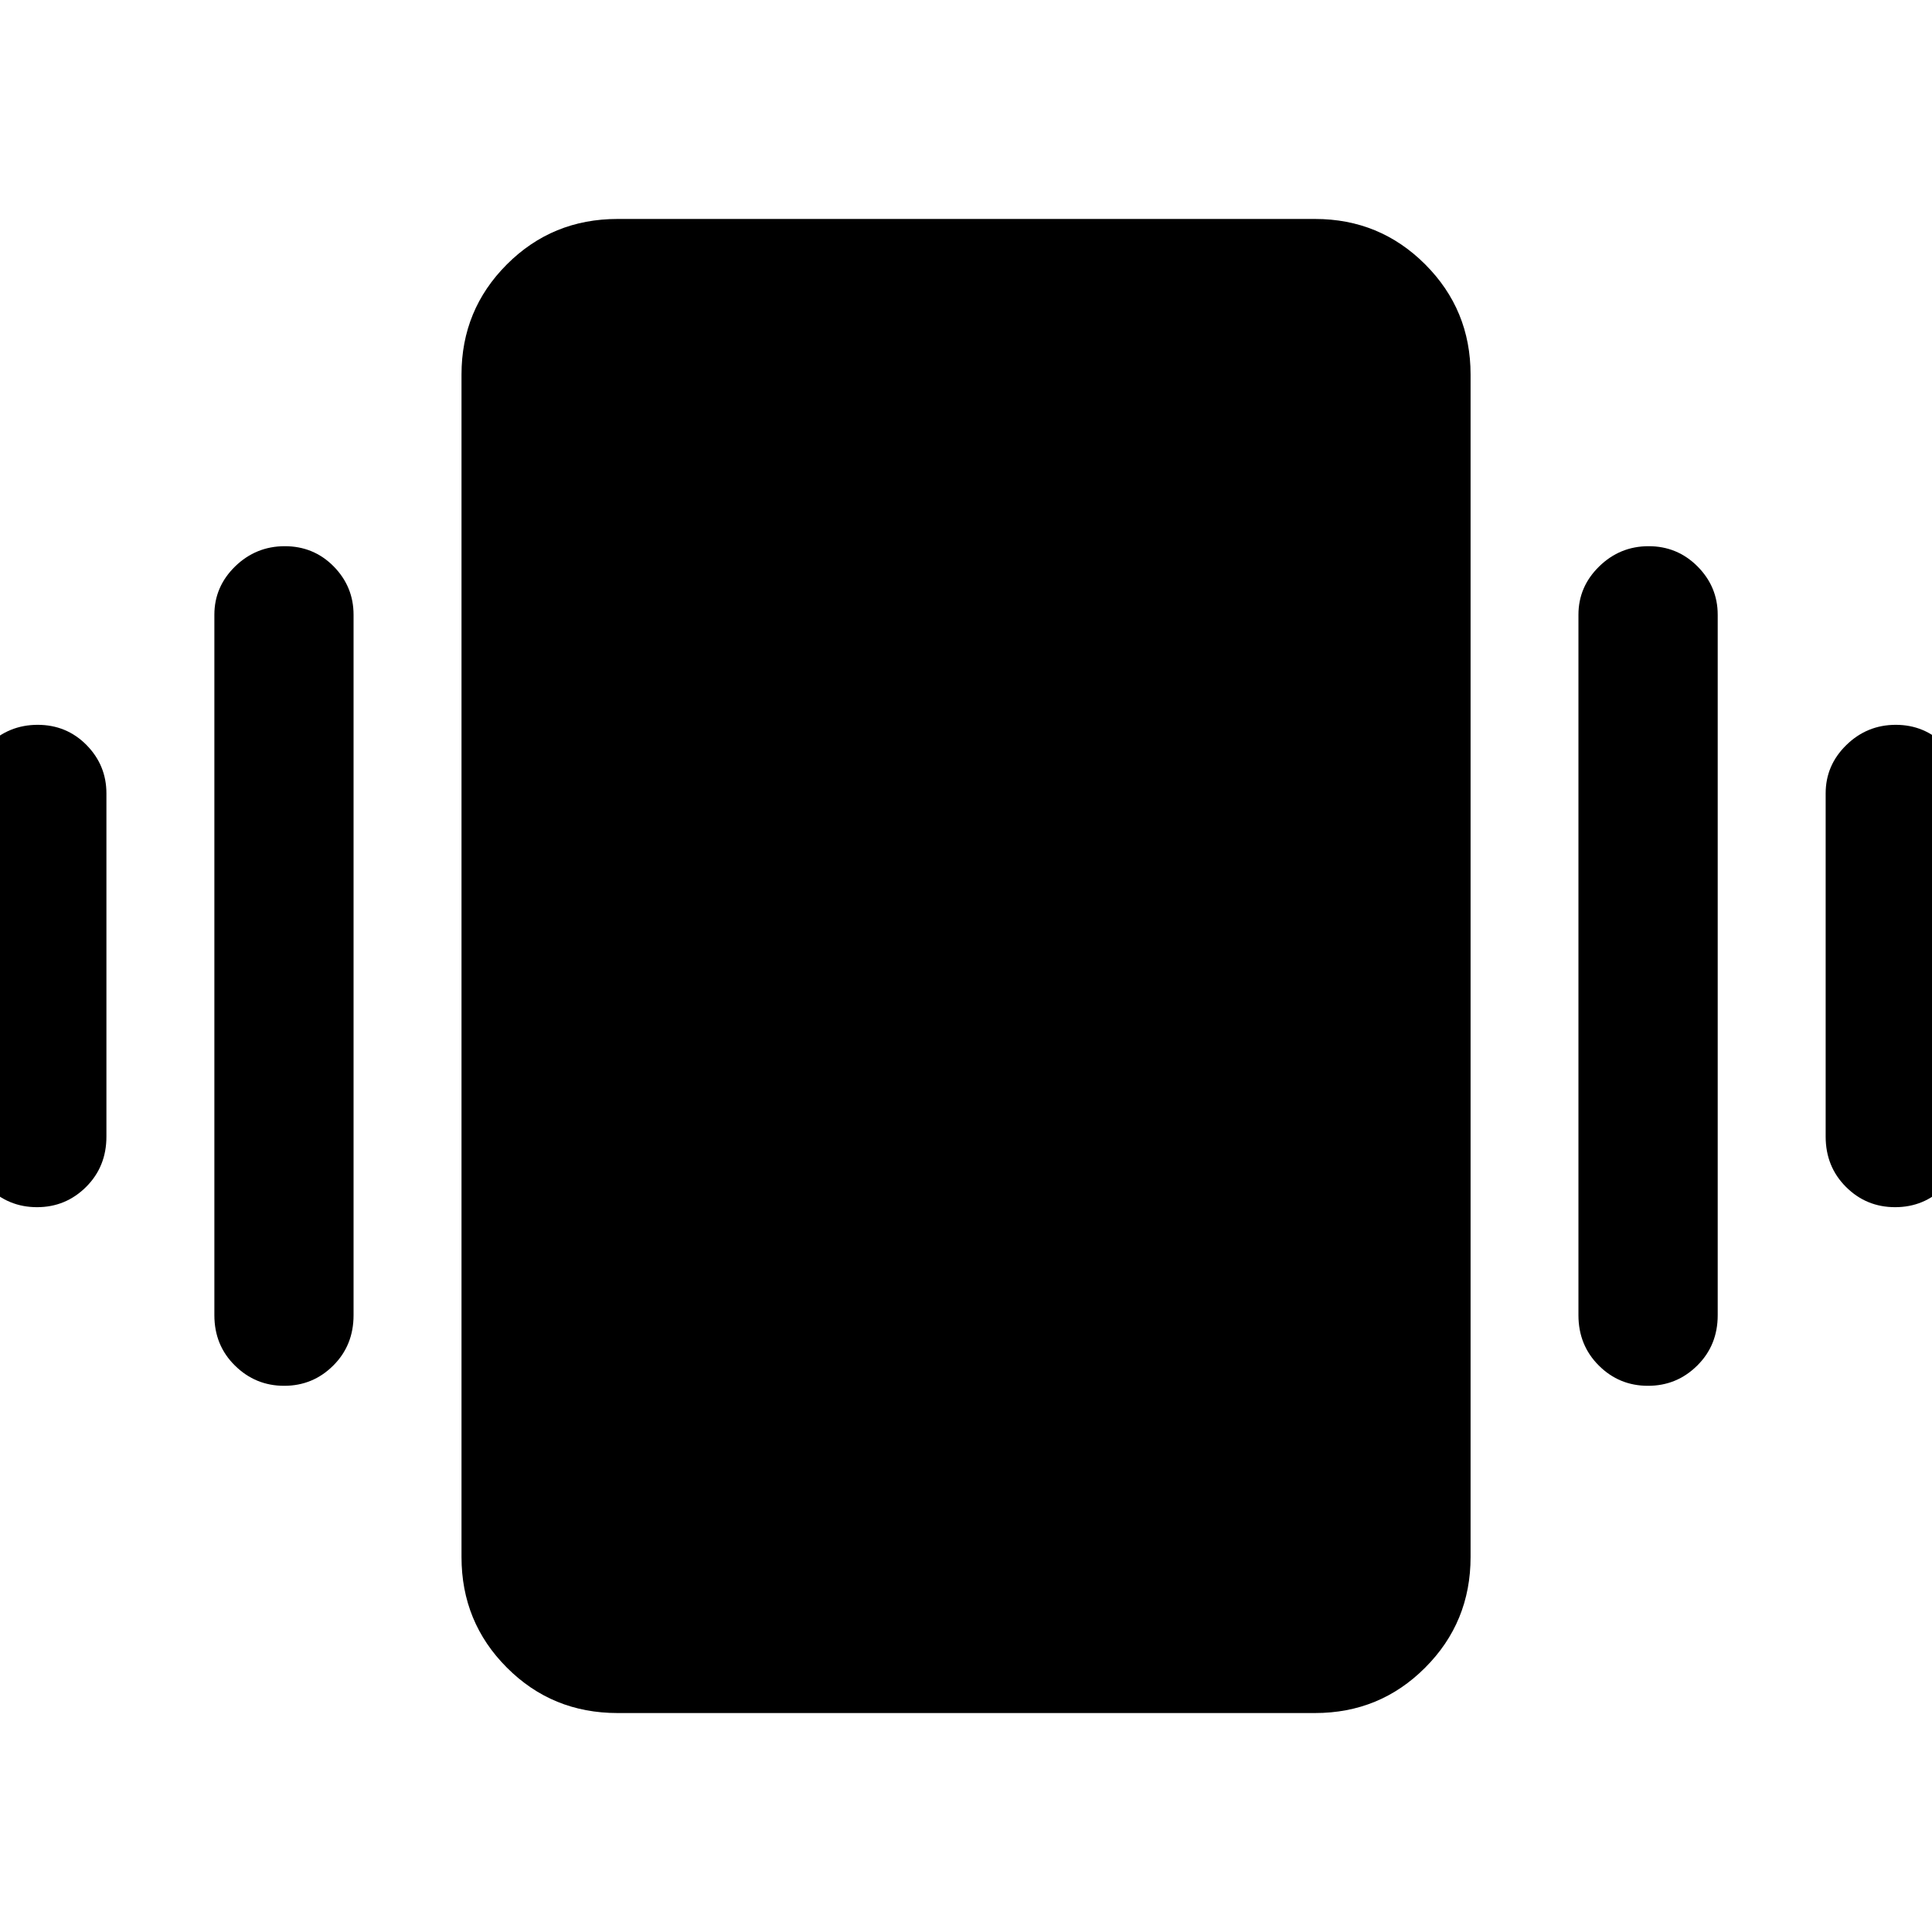 <svg width="24" height="24" viewBox="0 0 24 24" fill="none" xmlns="http://www.w3.org/2000/svg">
<path d="M0.468 9.004C0.707 9.004 0.91 9.088 1.075 9.255C1.24 9.423 1.322 9.623 1.322 9.856V14.119C1.322 14.368 1.238 14.576 1.07 14.744C0.901 14.912 0.698 14.996 0.46 14.996C0.222 14.996 0.018 14.912 -0.152 14.744C-0.322 14.576 -0.407 14.368 -0.407 14.119V9.856C-0.407 9.623 -0.321 9.423 -0.149 9.255C0.023 9.088 0.229 9.004 0.468 9.004ZM3.538 6.785C3.777 6.785 3.98 6.869 4.145 7.036C4.31 7.204 4.392 7.404 4.392 7.637V16.338C4.392 16.587 4.308 16.796 4.14 16.963C3.972 17.131 3.768 17.215 3.53 17.215C3.292 17.215 3.088 17.131 2.918 16.963C2.748 16.796 2.663 16.587 2.663 16.338V7.637C2.663 7.404 2.749 7.204 2.921 7.036C3.093 6.869 3.299 6.785 3.538 6.785ZM23.55 9.004C23.788 9.004 23.99 9.088 24.157 9.255C24.325 9.423 24.408 9.623 24.408 9.856V14.119C24.408 14.368 24.323 14.576 24.154 14.744C23.985 14.912 23.781 14.996 23.542 14.996C23.303 14.996 23.099 14.912 22.931 14.744C22.763 14.576 22.679 14.368 22.679 14.119V9.856C22.679 9.623 22.764 9.423 22.936 9.255C23.107 9.088 23.312 9.004 23.55 9.004ZM20.48 6.785C20.718 6.785 20.92 6.869 21.087 7.036C21.254 7.204 21.338 7.404 21.338 7.637V16.338C21.338 16.587 21.253 16.796 21.084 16.963C20.915 17.131 20.711 17.215 20.472 17.215C20.233 17.215 20.029 17.131 19.861 16.963C19.693 16.796 19.608 16.587 19.608 16.338V7.637C19.608 7.404 19.694 7.204 19.866 7.036C20.037 6.869 20.242 6.785 20.48 6.785ZM7.672 21.28C7.131 21.28 6.673 21.093 6.297 20.716C5.921 20.34 5.733 19.882 5.733 19.342V4.652C5.733 4.116 5.921 3.66 6.297 3.284C6.673 2.908 7.131 2.72 7.672 2.72H16.335C16.872 2.72 17.328 2.908 17.704 3.284C18.08 3.66 18.268 4.116 18.268 4.652V19.342C18.268 19.882 18.08 20.34 17.704 20.716C17.328 21.093 16.872 21.28 16.335 21.28H7.672Z" fill="black"/>
</svg>
